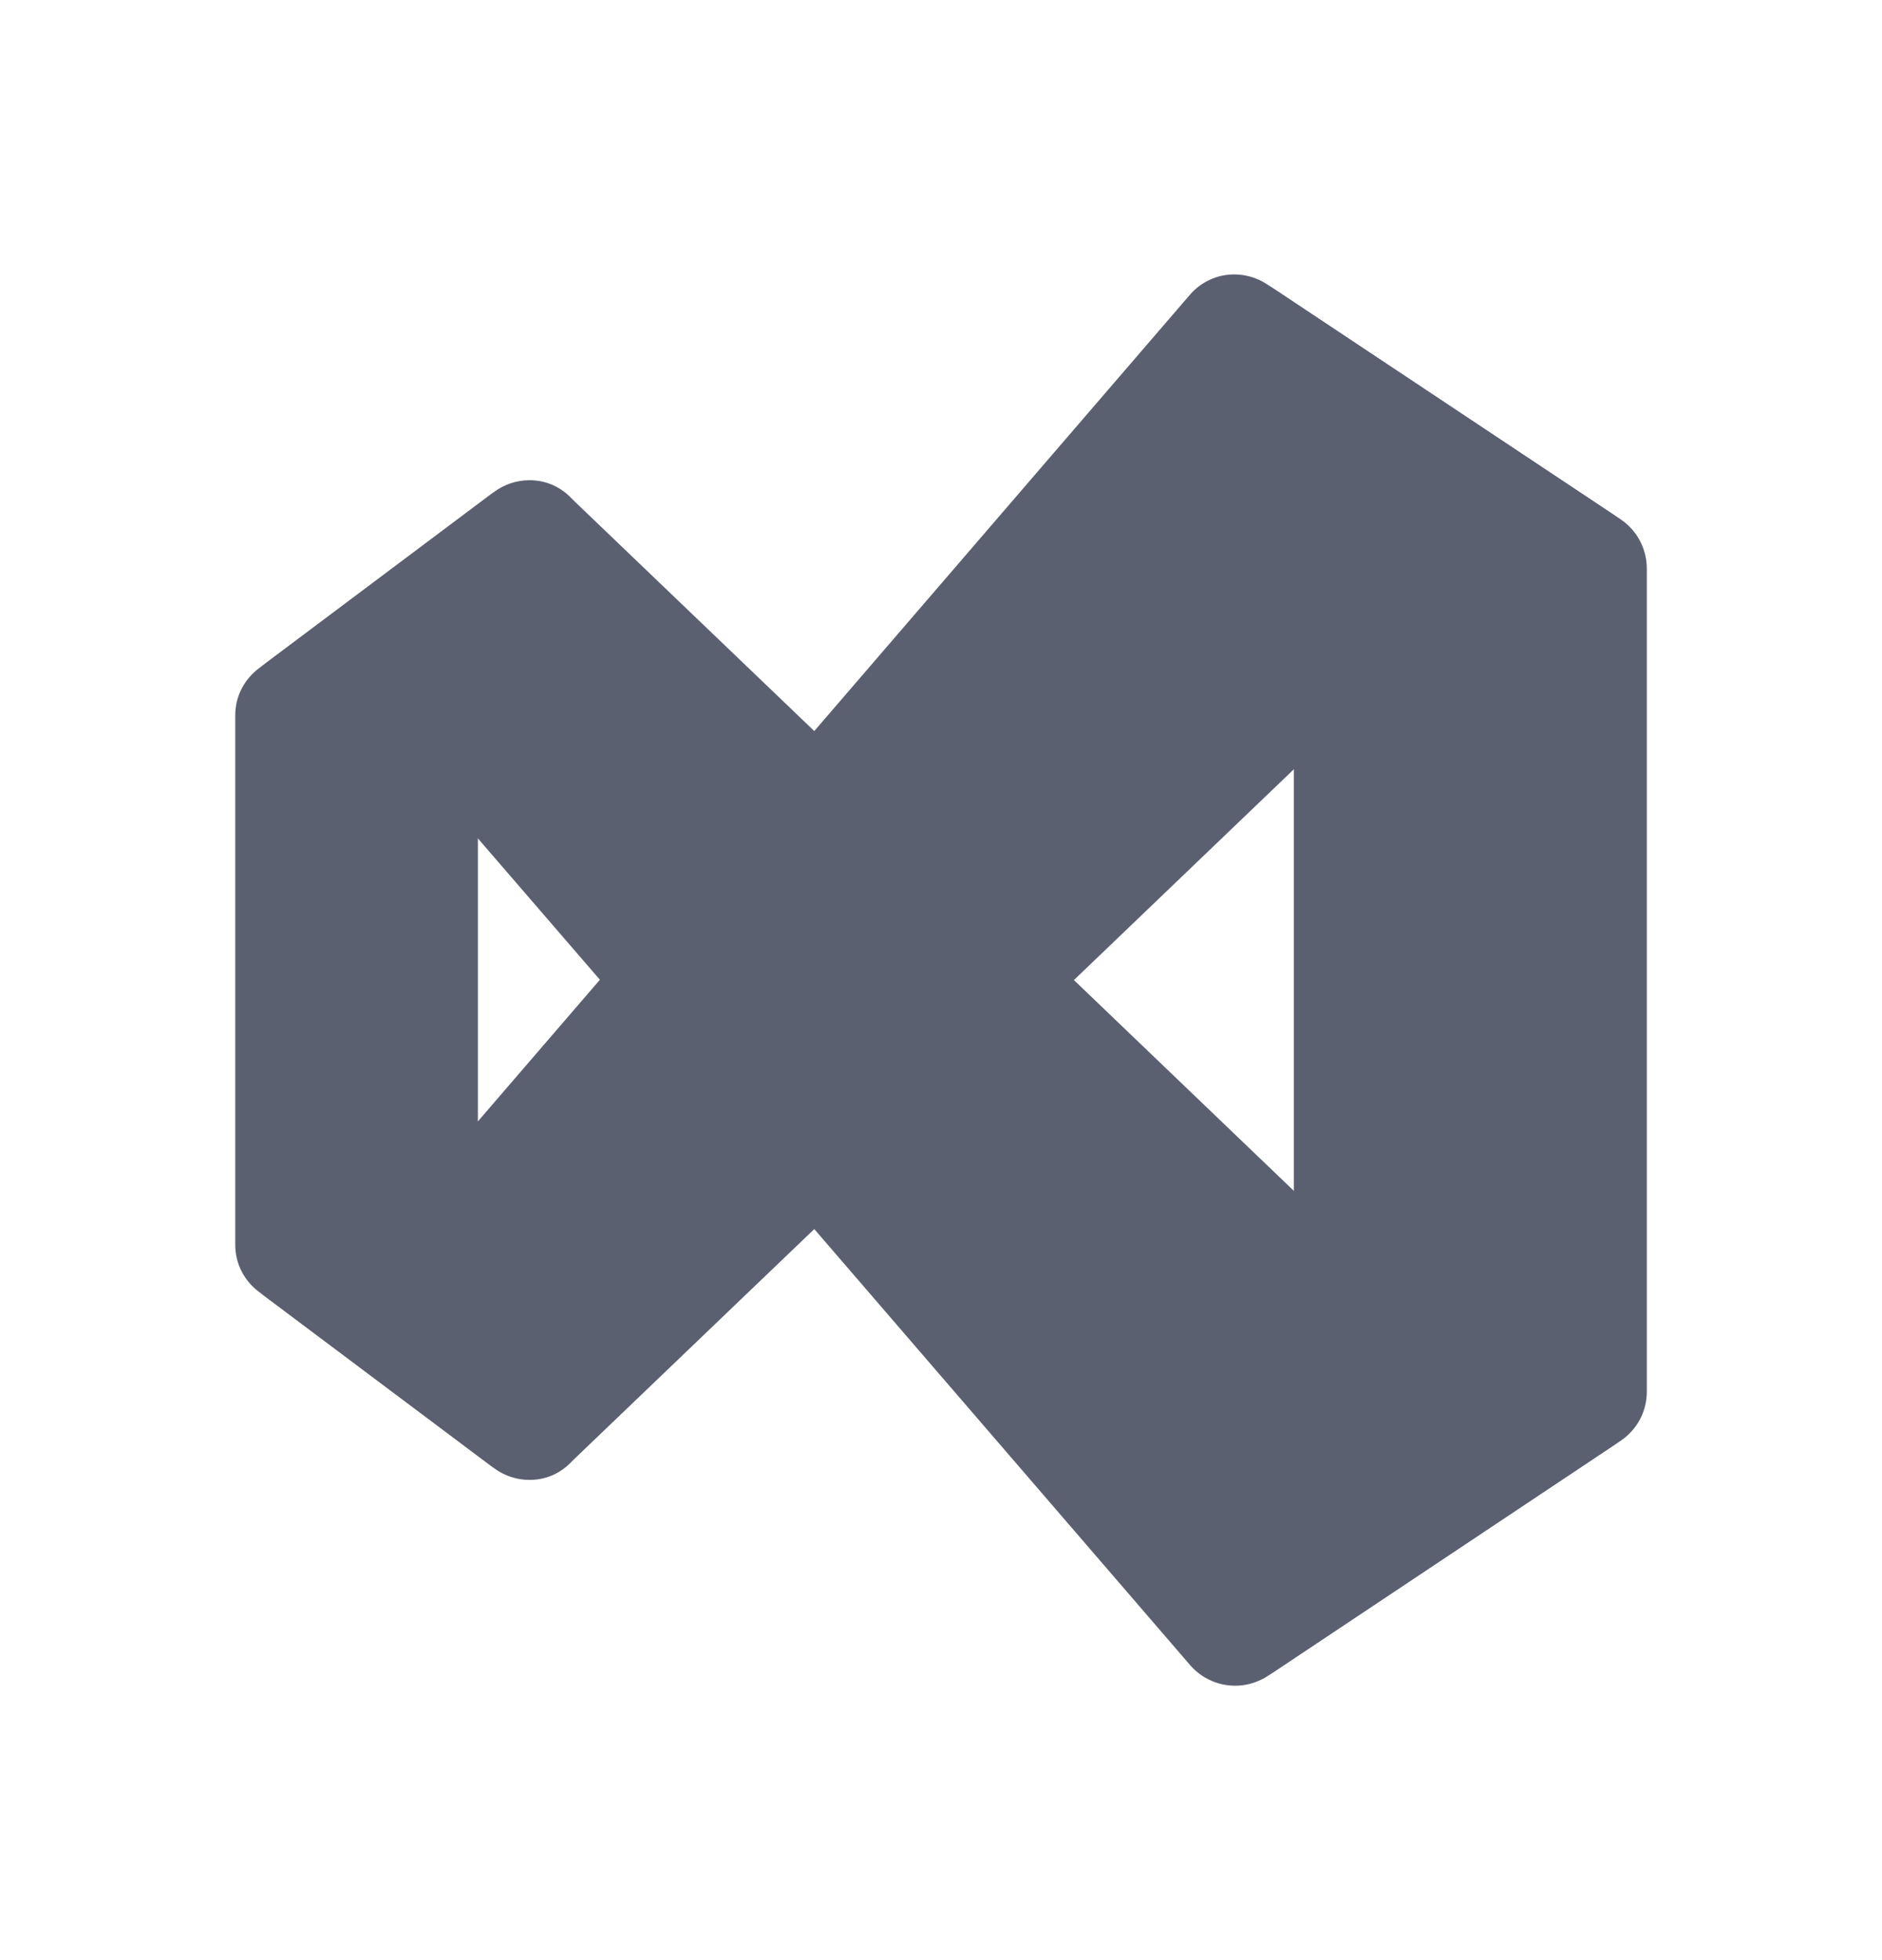 <svg width="24" height="25" viewBox="0 0 24 25" fill="none" xmlns="http://www.w3.org/2000/svg">
<path d="M6.3 18.725L3.3 16.475C3.207 16.405 3.131 16.315 3.079 16.211C3.026 16.107 3 15.992 3 15.875V9.125C3 9.008 3.026 8.893 3.079 8.789C3.131 8.685 3.207 8.595 3.3 8.525L6.3 6.275C6.219 6.351 6.158 6.445 6.122 6.55C6.087 6.654 6.077 6.766 6.094 6.875V18.125C6.077 18.234 6.087 18.346 6.122 18.451C6.158 18.555 6.219 18.649 6.3 18.725Z" fill="#5B6071"/>
<path d="M20.666 6.624C20.543 6.543 20.398 6.5 20.25 6.5C20.154 6.499 20.059 6.517 19.97 6.553C19.881 6.589 19.801 6.643 19.732 6.71L19.68 6.763L16.492 9.819L13.695 12.5L10.384 15.676L7.32 18.612L7.267 18.665C7.199 18.732 7.118 18.786 7.03 18.822C6.941 18.858 6.846 18.876 6.75 18.875C6.588 18.875 6.43 18.822 6.3 18.725L3.3 16.475C3.452 16.589 3.643 16.642 3.832 16.621C4.022 16.6 4.196 16.507 4.32 16.362L6 14.412L7.65 12.496L10.384 9.324L15.172 3.762C15.242 3.68 15.329 3.614 15.427 3.569C15.524 3.523 15.631 3.5 15.739 3.5C15.886 3.5 16.031 3.543 16.155 3.624L20.666 6.624Z" fill="#5B6071"/>
<path d="M20.666 18.376L16.166 21.376C16.013 21.476 15.829 21.518 15.648 21.493C15.467 21.468 15.301 21.379 15.18 21.241L10.384 15.676L7.65 12.496L6 10.584L4.32 8.634C4.195 8.49 4.02 8.399 3.831 8.379C3.642 8.359 3.452 8.411 3.3 8.525L6.3 6.275C6.43 6.178 6.588 6.125 6.75 6.125C6.846 6.124 6.941 6.142 7.03 6.178C7.118 6.214 7.199 6.268 7.267 6.335L7.32 6.388L10.384 9.324L13.695 12.5L16.496 15.185L19.68 18.238L19.732 18.29C19.801 18.357 19.881 18.41 19.97 18.447C20.059 18.483 20.154 18.501 20.25 18.5C20.398 18.5 20.543 18.457 20.666 18.376Z" fill="#5B6071"/>
<path d="M21 7.25V17.75C21 17.874 20.97 17.996 20.912 18.105C20.853 18.214 20.769 18.307 20.666 18.376L16.166 21.376C16.269 21.307 16.353 21.214 16.412 21.105C16.47 20.996 16.5 20.874 16.5 20.75V4.25C16.498 4.125 16.466 4.003 16.406 3.894C16.346 3.784 16.259 3.692 16.155 3.624L20.666 6.624C20.769 6.693 20.853 6.786 20.911 6.895C20.969 7.004 21 7.126 21 7.25Z" fill="#5B6071"/>
<path opacity="0.4" d="M21 7.25V17.75C21 17.874 20.97 17.996 20.912 18.105C20.853 18.214 20.769 18.307 20.666 18.376L16.166 21.376C16.269 21.307 16.353 21.214 16.412 21.105C16.47 20.996 16.5 20.874 16.5 20.75V4.25C16.498 4.125 16.466 4.003 16.406 3.894C16.346 3.784 16.259 3.692 16.155 3.624L20.666 6.624C20.769 6.693 20.853 6.786 20.911 6.895C20.969 7.004 21 7.126 21 7.25Z" fill="#5B6071"/>
</svg>
